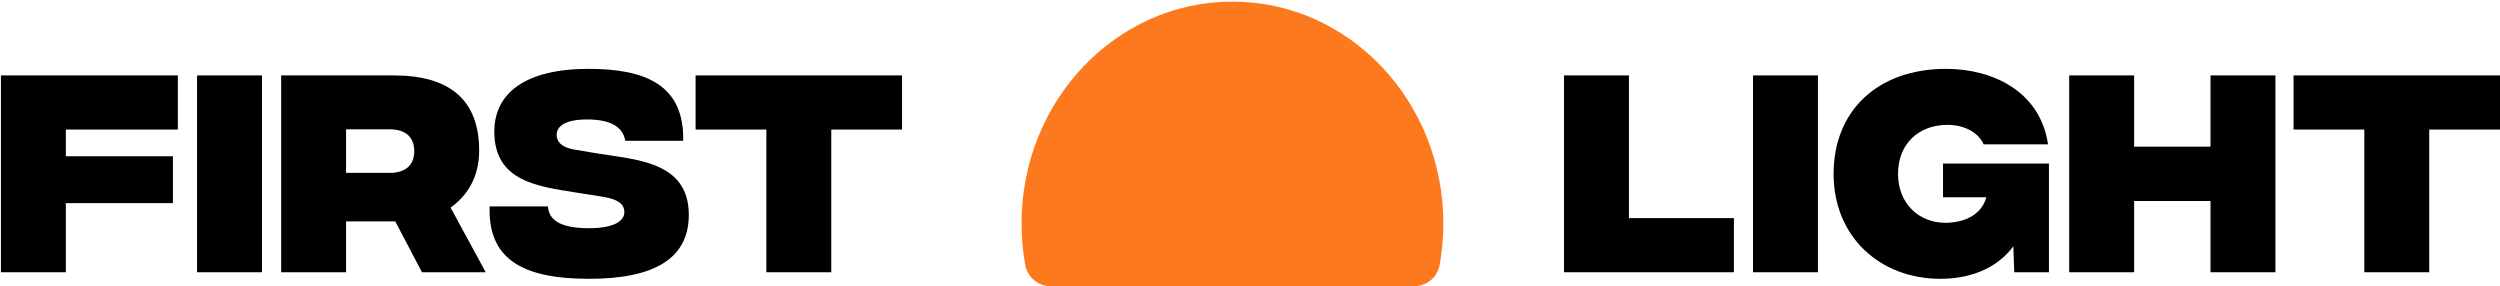 <svg width="1213" height="139" viewBox="0 0 1213 139" fill="none" xmlns="http://www.w3.org/2000/svg">
<path fill-rule="evenodd" clip-rule="evenodd" d="M685.939 138.919C691.988 138.919 697.409 134.744 698.53 128.491C699.696 121.989 700.306 115.279 700.306 108.42C700.306 48.971 654.492 0.778 597.979 0.778C541.465 0.778 495.652 48.971 495.652 108.42C495.652 115.279 496.262 121.989 497.428 128.491C498.549 134.744 503.97 138.919 510.018 138.919H685.939Z" fill="#FC7A1D"/>
<path d="M0.449 132.097V36.592H86.29V62.856H31.943V75.817H83.902V98.556H31.943V132.097H0.449Z" fill="black"/>
<path d="M95.613 132.097V36.592H127.107V132.097H95.613Z" fill="black"/>
<path d="M235.673 132.097H204.747L191.786 107.425H167.91V132.097H136.416V36.592H191.104C217.595 36.592 232.489 47.962 232.489 73.088C232.489 85.936 226.691 95.032 218.618 100.717L235.673 132.097ZM167.91 62.742V83.89H188.944C196.902 83.89 200.995 80.024 200.995 73.316C200.995 66.608 196.902 62.742 188.944 62.742H167.91Z" fill="black"/>
<path d="M285.319 135.28C252.347 135.167 236.771 124.934 237.567 100.148H265.877C266.218 106.629 271.676 110.608 285.319 110.722C297.371 110.836 302.942 107.425 302.942 102.991C302.942 99.921 301.237 96.737 291.914 95.373L279.634 93.44C261.557 90.484 239.841 88.324 239.841 63.879C239.841 45.005 255.19 33.408 285.547 33.408C312.947 33.408 332.048 41.026 331.48 68.313H303.397C302.26 61.946 296.916 57.967 284.864 57.967C274.404 57.967 270.084 61.15 270.084 65.471C270.084 68.2 271.789 71.497 279.066 72.634L289.185 74.339C308.172 77.523 334.209 78.091 334.209 104.241C334.209 125.048 318.064 135.394 285.319 135.28Z" fill="black"/>
<path d="M437.667 36.592V62.856H403.331V132.097H371.837V62.856H337.5V36.592H437.667Z" fill="black"/>
<path d="M758.862 132.097V36.592H790.356V105.833H841.292V132.097H758.862Z" fill="black"/>
<path d="M850.562 132.097V36.592H882.055V132.097H850.562Z" fill="black"/>
<path d="M994.146 79.342V132.097H977.319L976.864 119.477C970.27 128.572 958.332 135.28 941.504 135.28C912.171 135.28 889.659 114.929 889.659 84.344C889.659 53.76 911.034 33.408 944.233 33.408C966.859 33.408 989.939 44.323 993.691 70.019H962.425C960.492 65.243 954.238 60.582 944.915 60.582C930.817 60.582 920.925 69.905 920.925 84.344C920.925 98.784 931.044 108.107 944.006 108.107C948.667 108.107 960.605 106.856 963.789 95.714H942.755V79.342H994.146Z" fill="black"/>
<path d="M1072.54 36.592H1104.04V132.097H1072.54V97.533H1035.48V132.097H1003.98V36.592H1035.48V71.156H1072.54V36.592Z" fill="black"/>
<path d="M1213 36.592V62.856H1178.66V132.097H1147.17V62.856H1112.83V36.592H1213Z" fill="black"/>
</svg>
